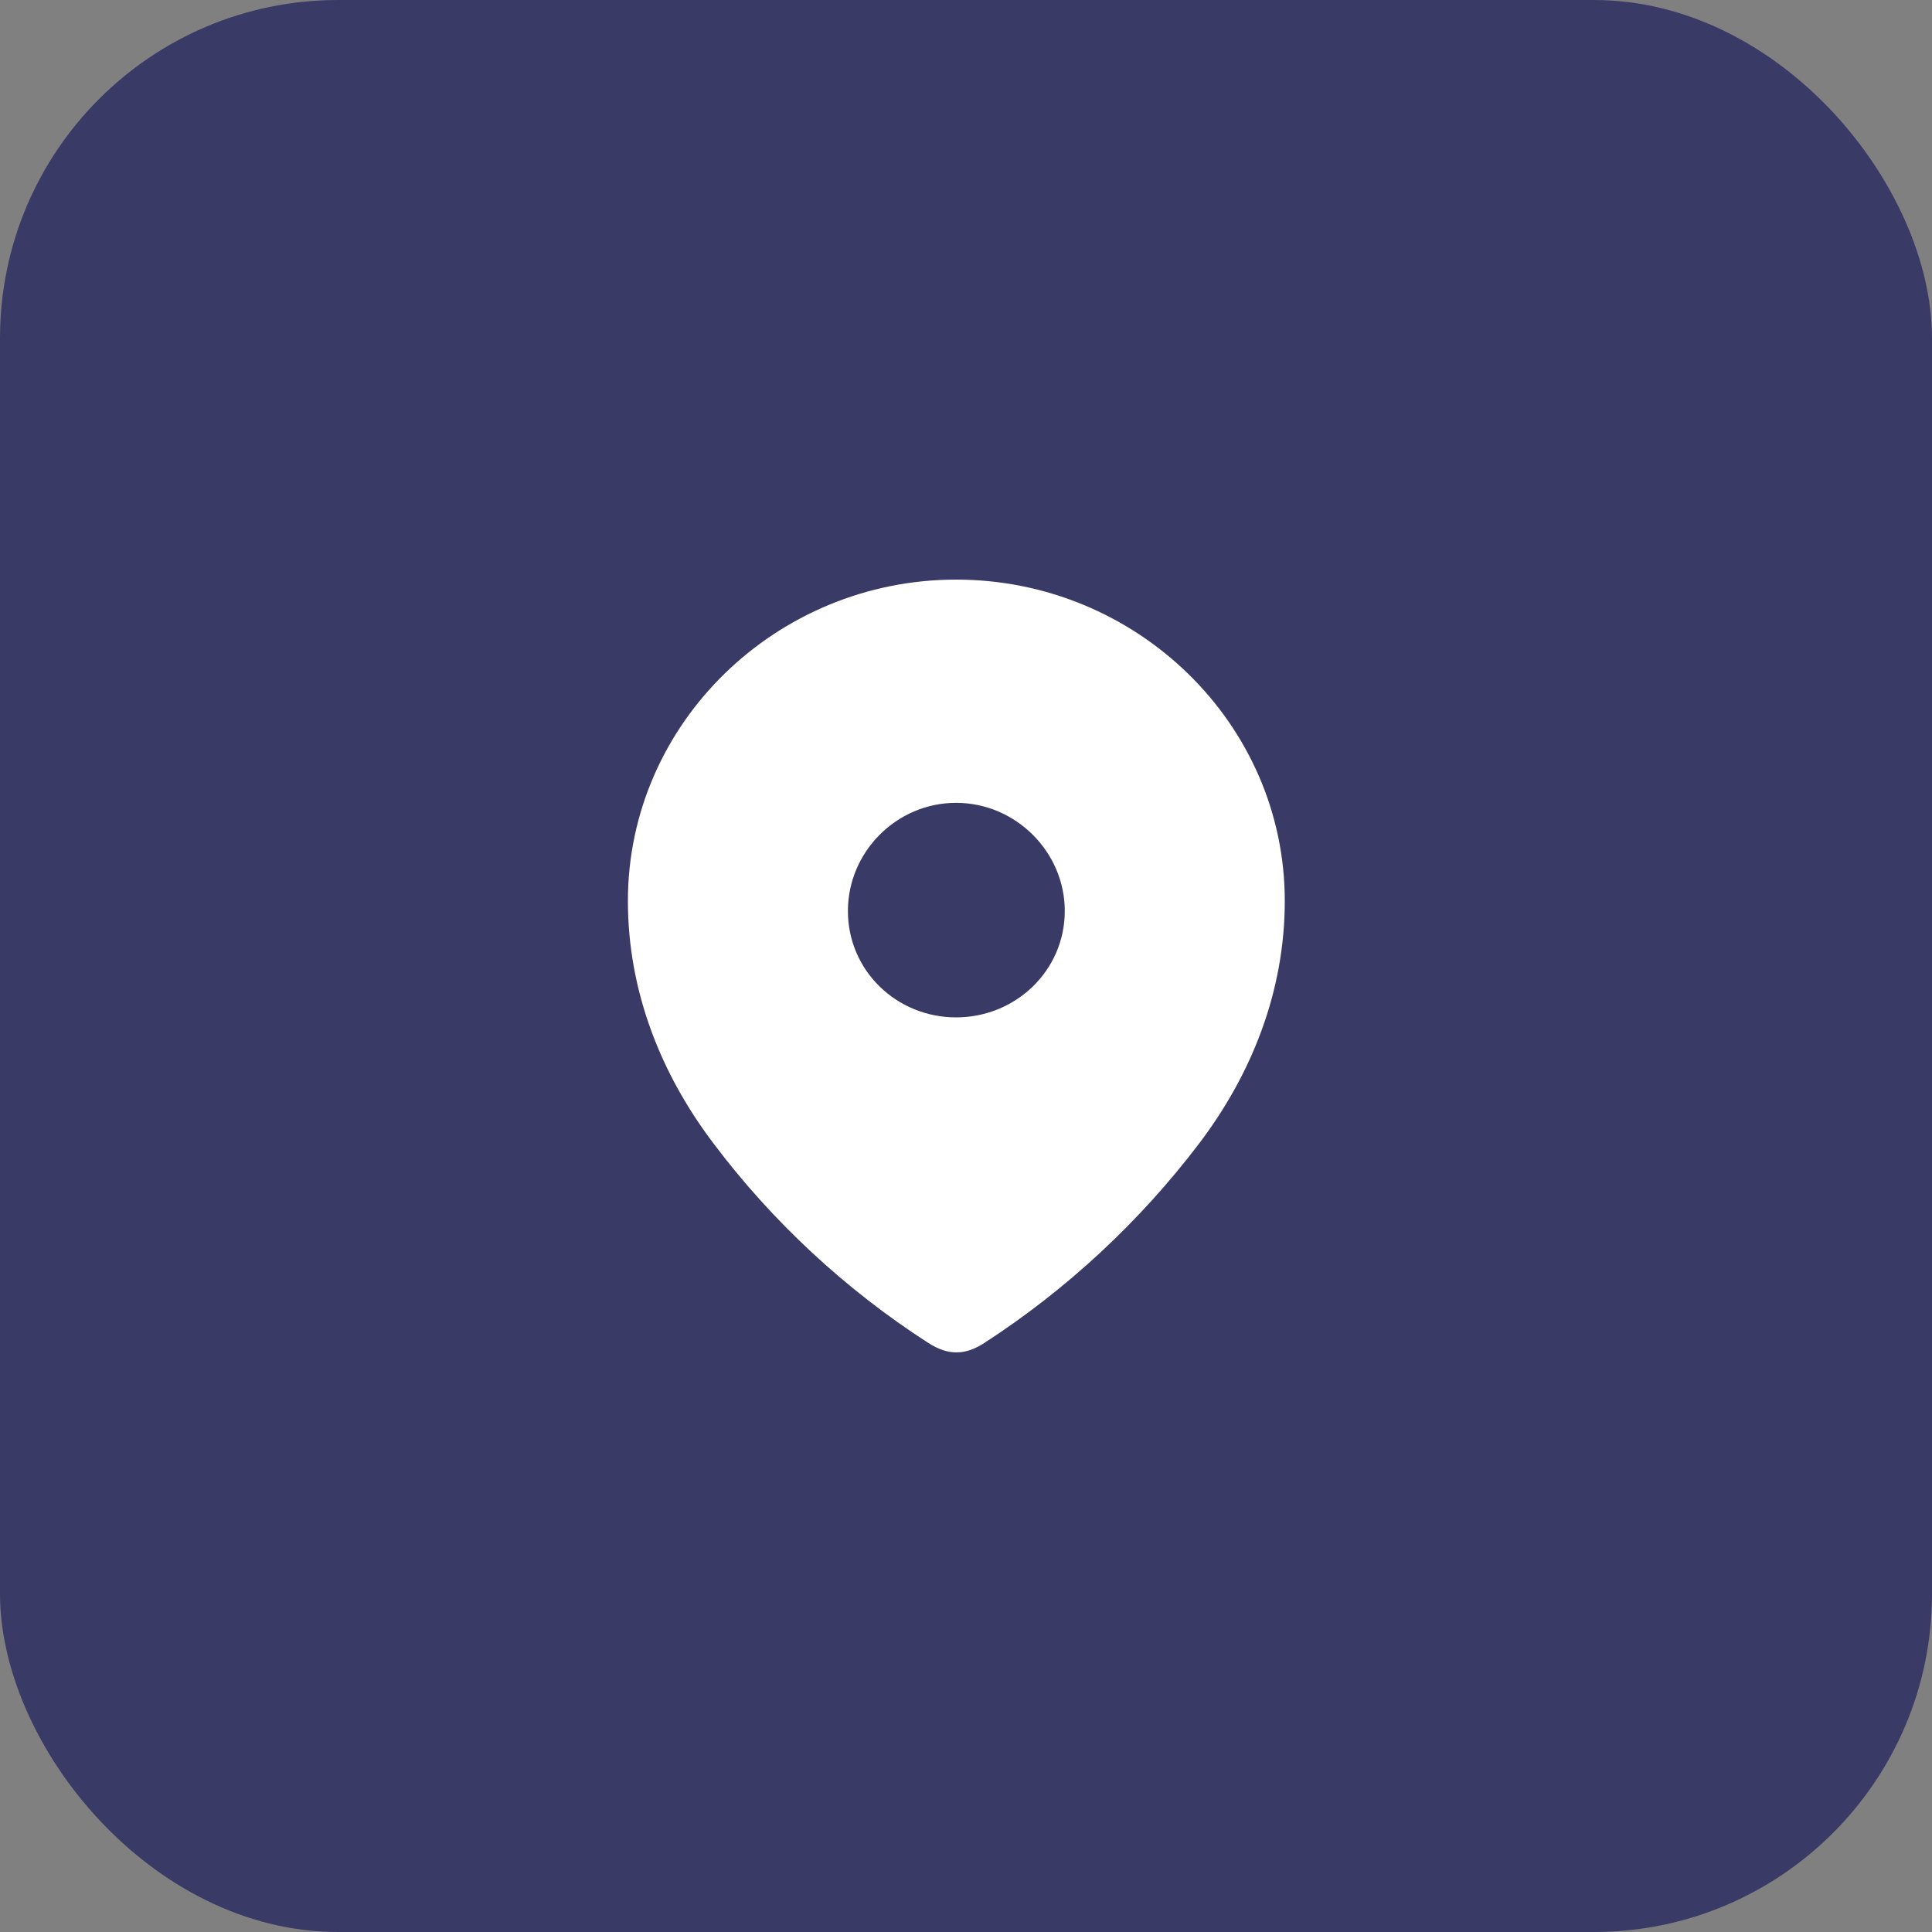 <svg width="40" height="40" viewBox="0 0 40 40" fill="none" xmlns="http://www.w3.org/2000/svg">
<rect x="0" y="0" width="40" height="40" fill="#808080" stroke="none"/>
<rect width="40" height="40" rx="7" fill="#3A3A66"/>
<path fill-rule="evenodd" clip-rule="evenodd" d="M13 18.654C13 14.974 16.075 12 19.795 12C23.525 12 26.6 14.974 26.6 18.654C26.6 20.509 25.926 22.23 24.816 23.689C23.591 25.299 22.082 26.701 20.383 27.802C19.994 28.056 19.643 28.076 19.216 27.802C17.508 26.701 15.998 25.299 14.784 23.689C13.674 22.23 13 20.509 13 18.654ZM17.555 18.861C17.555 20.094 18.561 21.064 19.795 21.064C21.029 21.064 22.045 20.094 22.045 18.861C22.045 17.638 21.029 16.622 19.795 16.622C18.561 16.622 17.555 17.638 17.555 18.861Z" fill="white"/>
</svg>
